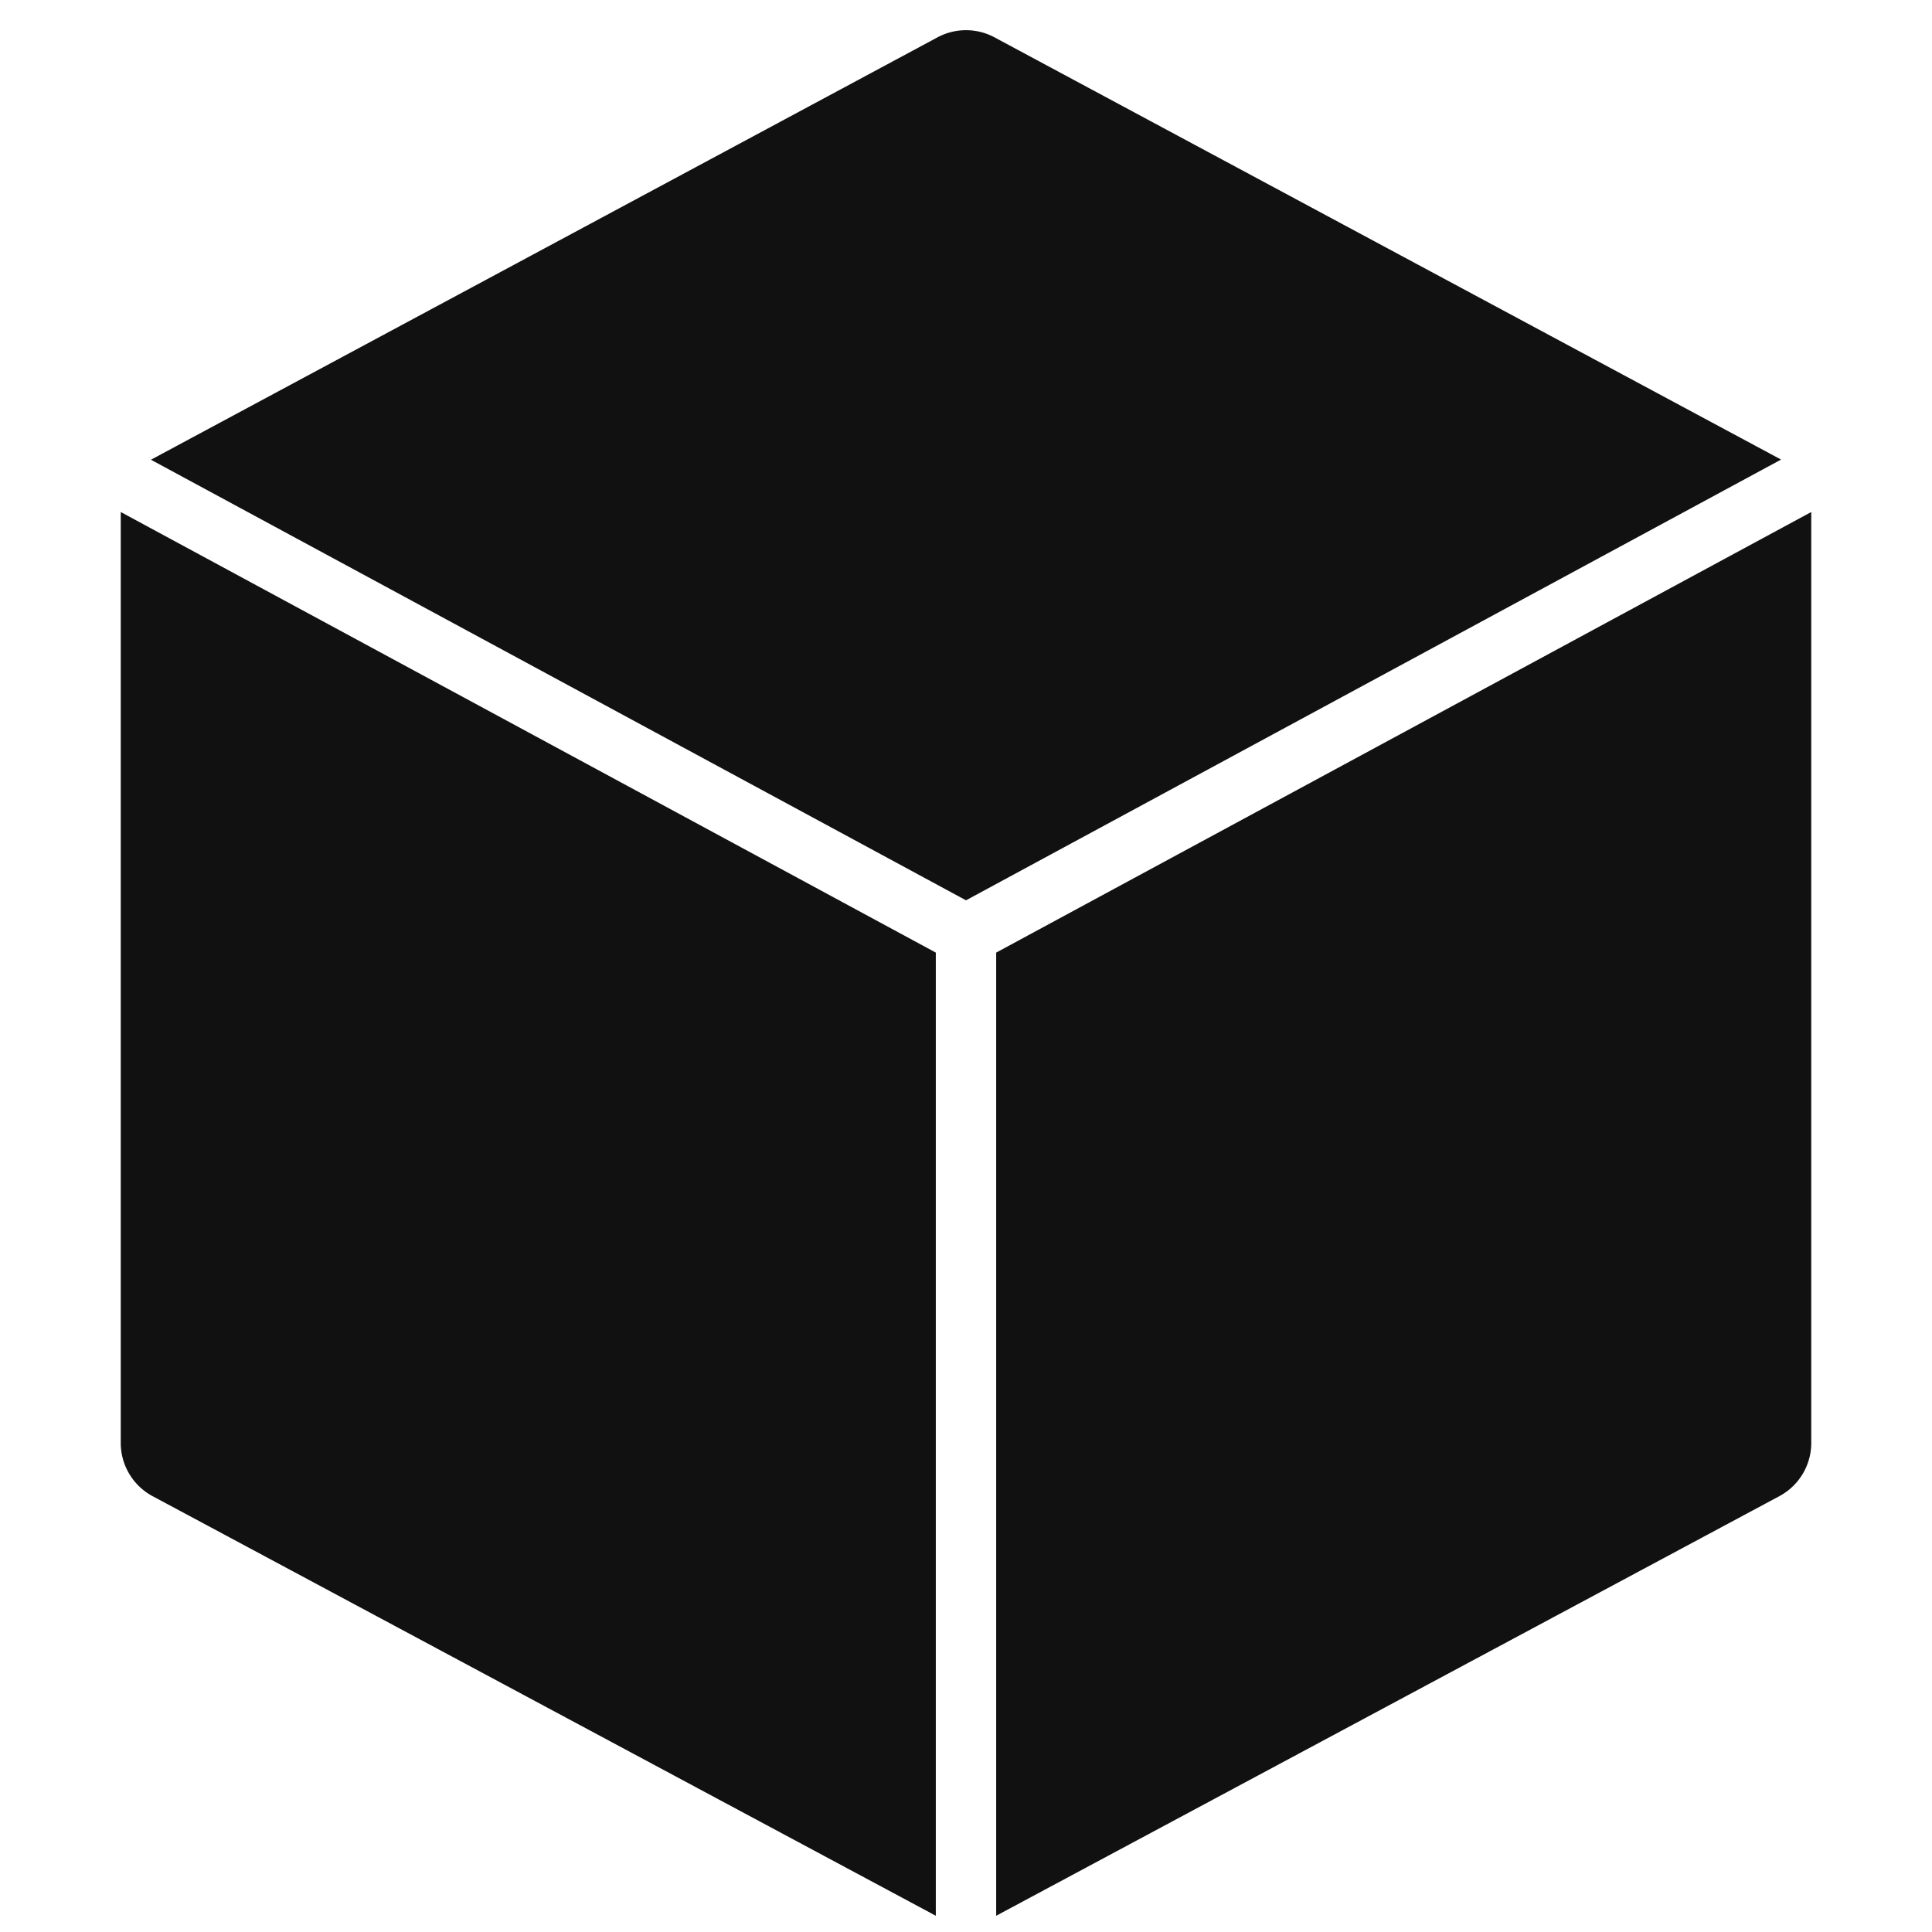 <svg xmlns="http://www.w3.org/2000/svg" width="64" height="64" viewBox="0 0 64 64"><title>block</title><g fill="#111111"><path d="M32,29.824l27-14.6L32.946,1.238a2,2,0,0,0-1.892,0L5,15.229Z"></path><path d="M31,31.556,4,16.961V47.8a2,2,0,0,0,1.056,1.763L31,63.462Z" fill="#111111"></path><path d="M33,31.556V63.462l25.944-13.9A2,2,0,0,0,60,47.8V16.961Z" fill="#111111"></path></g></svg>